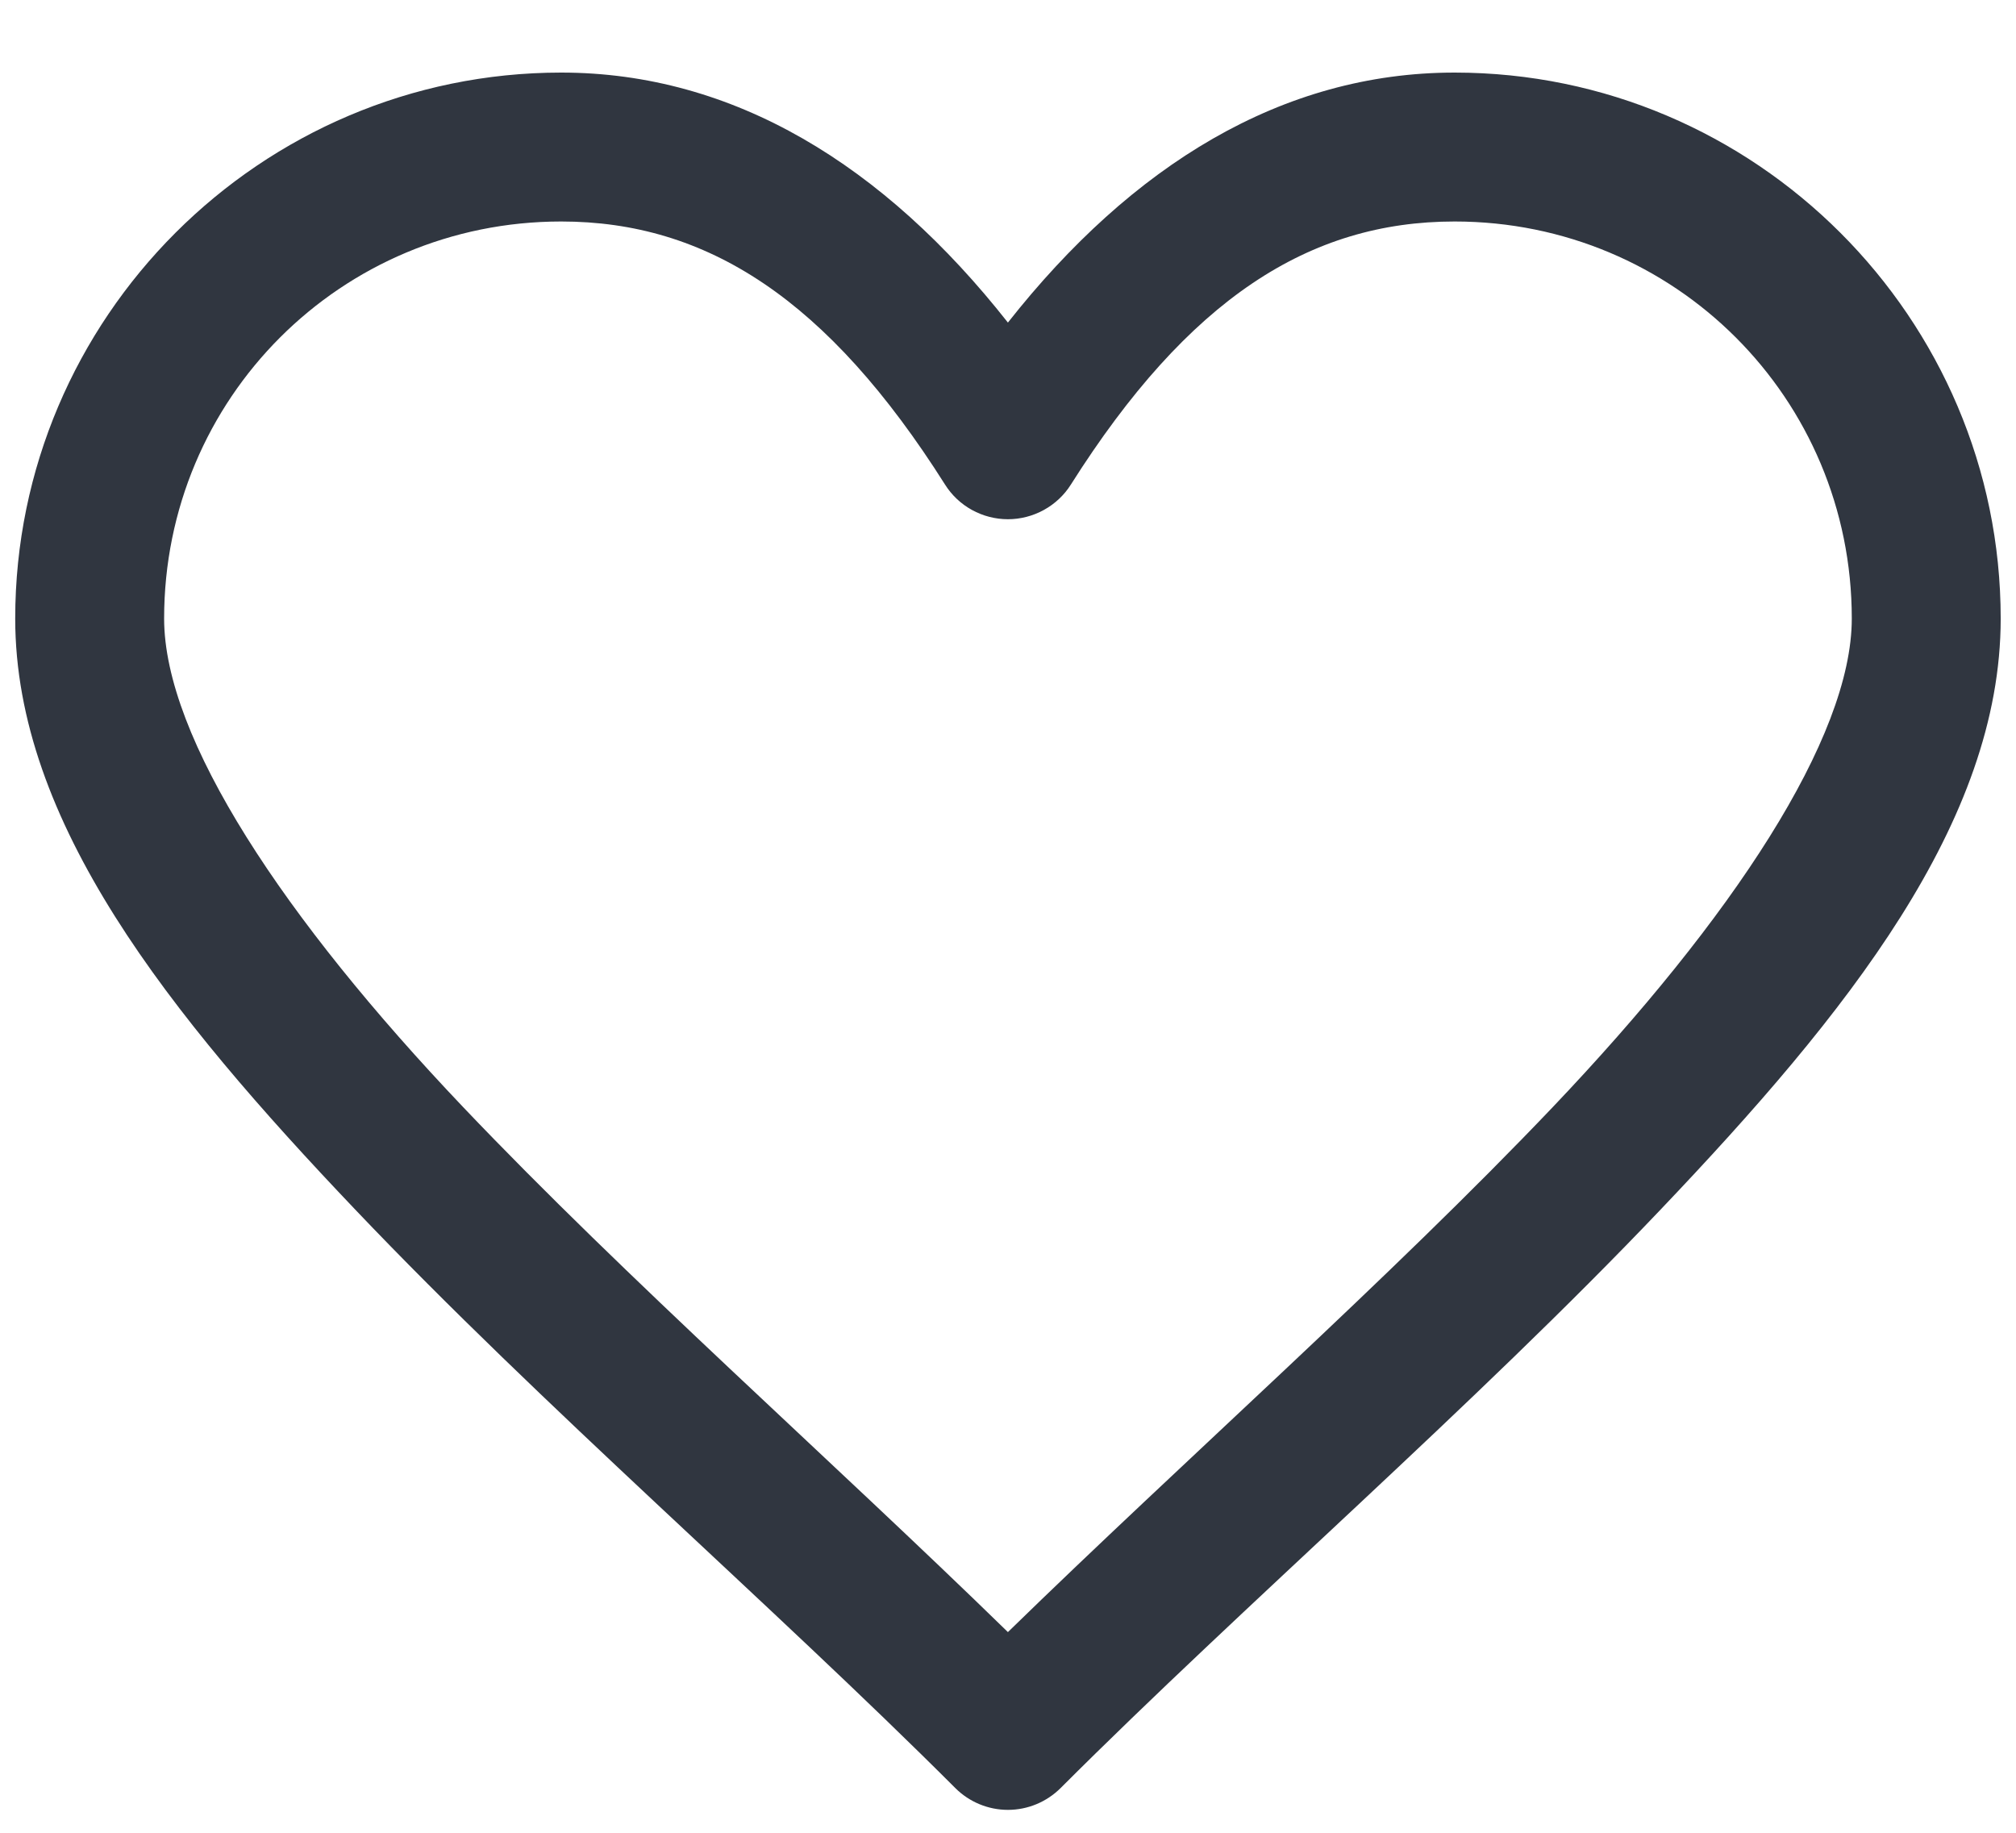 <svg width="22" height="20" viewBox="0 0 22 20" fill="none" xmlns="http://www.w3.org/2000/svg">
<path d="M6.124 0.792C2.843 0.792 0.166 3.469 0.166 6.75C0.166 8.969 1.838 11.058 3.877 13.2C5.916 15.343 8.426 17.513 10.425 19.512C10.577 19.664 10.784 19.75 10.999 19.75C11.215 19.75 11.421 19.664 11.574 19.512C13.573 17.513 16.083 15.343 18.121 13.2C20.16 11.058 21.833 8.969 21.833 6.75C21.833 3.469 19.155 0.792 15.874 0.792C13.991 0.792 12.352 1.803 10.999 3.52C9.647 1.803 8.007 0.792 6.124 0.792ZM6.124 2.417C7.711 2.417 9.031 3.261 10.313 5.288C10.386 5.404 10.487 5.499 10.607 5.565C10.727 5.631 10.862 5.666 10.999 5.666C11.136 5.666 11.271 5.631 11.391 5.565C11.511 5.499 11.613 5.404 11.686 5.288C12.968 3.261 14.288 2.417 15.874 2.417C18.277 2.417 20.208 4.347 20.208 6.75C20.208 8.052 18.901 10.025 16.945 12.081C15.161 13.955 12.944 15.914 10.999 17.81C9.055 15.914 6.837 13.955 5.054 12.081C3.098 10.025 1.791 8.052 1.791 6.75C1.791 4.347 3.721 2.417 6.124 2.417Z" fill="#303640"/>
</svg>

